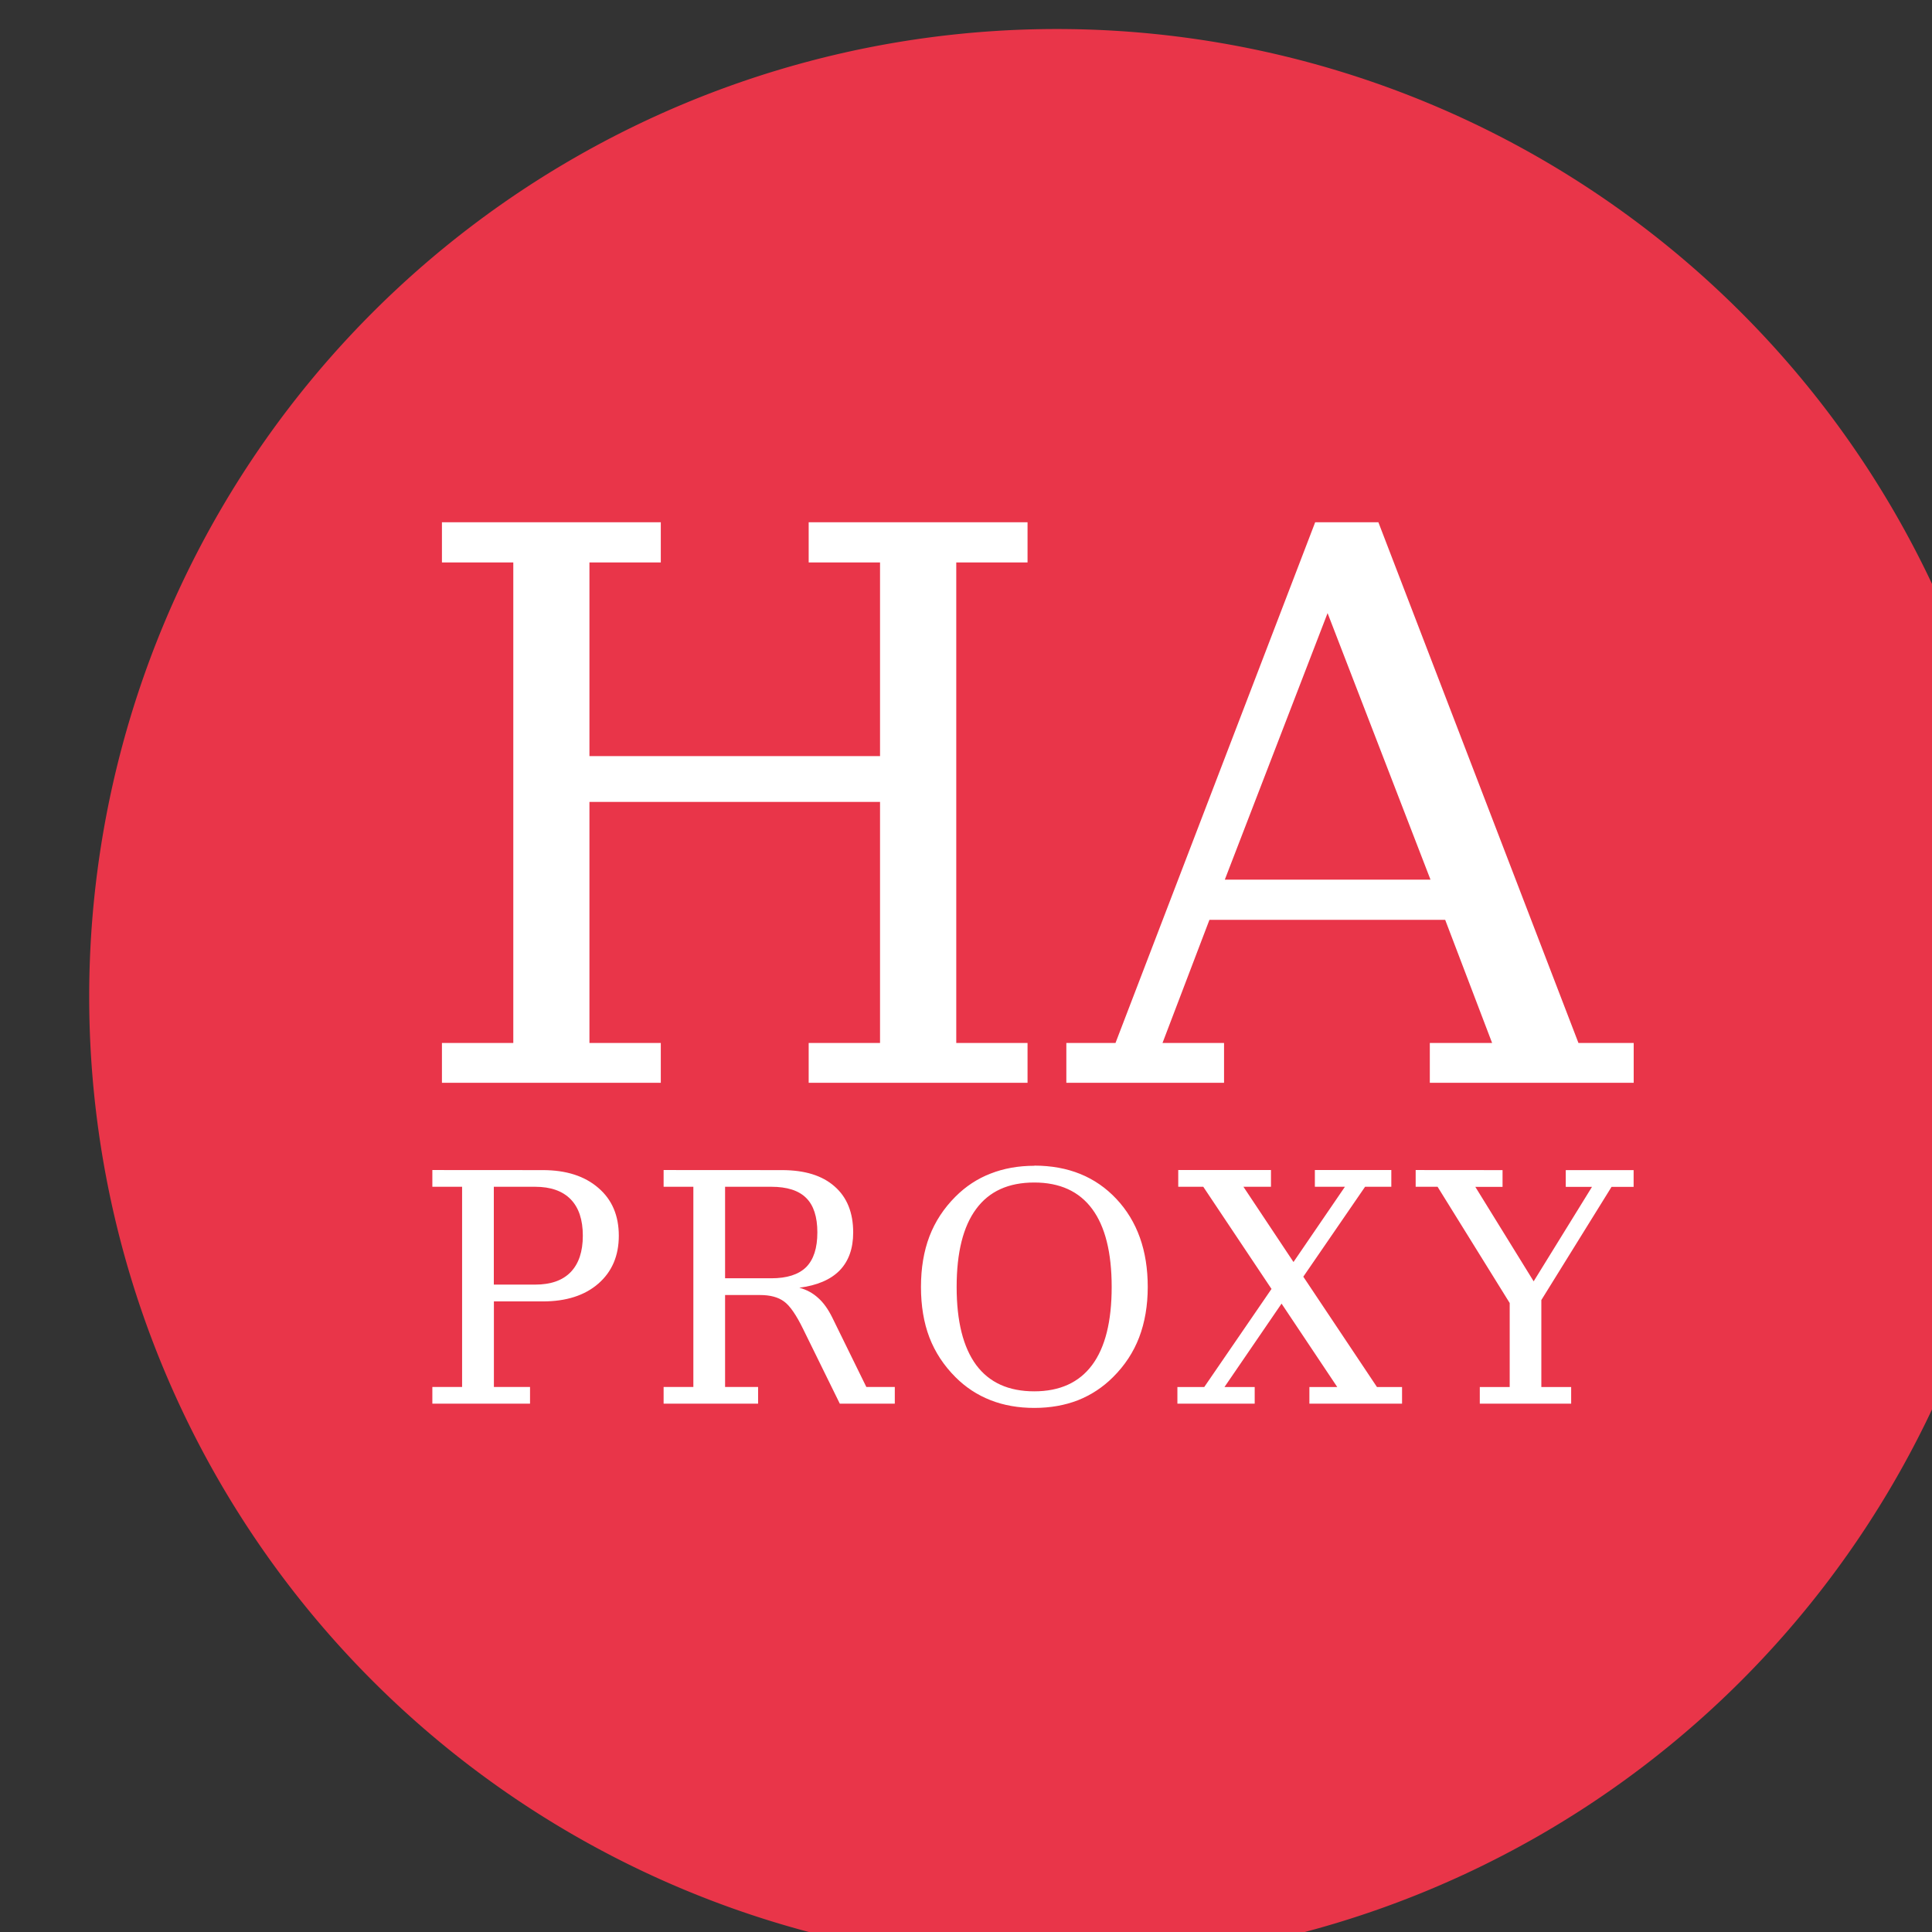 <?xml version="1.0" encoding="UTF-8" standalone="no"?>
<!-- Created with Inkscape (http://www.inkscape.org/) -->

<svg
   xmlns:dc="http://purl.org/dc/elements/1.1/"
   xmlns:cc="http://creativecommons.org/ns#"
   xmlns:rdf="http://www.w3.org/1999/02/22-rdf-syntax-ns#"
   xmlns:svg="http://www.w3.org/2000/svg"
   xmlns="http://www.w3.org/2000/svg"
   xmlns:xlink="http://www.w3.org/1999/xlink"
   xmlns:sodipodi="http://sodipodi.sourceforge.net/DTD/sodipodi-0.dtd"
   xmlns:inkscape="http://www.inkscape.org/namespaces/inkscape"
   width="96"
   height="96"
   id="svg6517"
   version="1.1"
   inkscape:version="0.91+devel r"
   sodipodi:docname="haproxy_circle.svg"
   viewBox="0 0 96 96">
  <rect x="0" y="0" width="96" height="96" fill="#333333" stroke="none"/>
  <defs
     id="defs6519">
    <linearGradient
       id="Background">
      <stop
         id="stop4178"
         offset="0"
         style="stop-color:#dedede;stop-opacity:1" />
      <stop
         id="stop4180"
         offset="1"
         style="stop-color:#ededed;stop-opacity:1" />
    </linearGradient>
    <filter
       style="color-interpolation-filters:sRGB"
       inkscape:label="Inner Shadow"
       id="filter1121">
      <feFlood
         flood-opacity="0.6"
         flood-color="rgb(0,0,0)"
         result="flood"
         id="feFlood1123" />
      <feComposite
         in="flood"
         in2="SourceGraphic"
         operator="out"
         result="composite1"
         id="feComposite1125" />
      <feGaussianBlur
         in="composite1"
         stdDeviation="1"
         result="blur"
         id="feGaussianBlur1127" />
      <feOffset
         dx="0"
         dy="2"
         result="offset"
         id="feOffset1129" />
      <feComposite
         in="offset"
         in2="SourceGraphic"
         operator="atop"
         result="composite2"
         id="feComposite1131" />
    </filter>
    <filter
       style="color-interpolation-filters:sRGB"
       inkscape:label="Drop Shadow"
       id="filter950">
      <feFlood
         flood-opacity="0.25"
         flood-color="rgb(0,0,0)"
         result="flood"
         id="feFlood952" />
      <feComposite
         in="flood"
         in2="SourceGraphic"
         operator="in"
         result="composite1"
         id="feComposite954" />
      <feGaussianBlur
         in="composite1"
         stdDeviation="1"
         result="blur"
         id="feGaussianBlur956" />
      <feOffset
         dx="0"
         dy="1"
         result="offset"
         id="feOffset958" />
      <feComposite
         in="SourceGraphic"
         in2="offset"
         operator="over"
         result="composite2"
         id="feComposite960" />
    </filter>
    <clipPath
       clipPathUnits="userSpaceOnUse"
       id="clipPath873">
      <g
         transform="matrix(0,-0.667,0.666,0,-258.26,677)"
         id="g875"
         inkscape:label="Layer 1"
         style="display:inline;fill:#ff00ff;fill-opacity:1;stroke:none">
        <path
           style="display:inline;fill:#ff00ff;fill-opacity:1;stroke:none"
           d="M 46.703,898.228 H 97.297 C 138.162,898.228 144,904.065 144,944.926 v 50.738 c 0,40.861 -5.838,46.698 -46.703,46.698 H 46.703 C 5.838,1042.362 0,1036.525 0,995.664 v -50.738 c 0,-40.861 5.838,-46.698 46.703,-46.698 z"
           id="path877"
           inkscape:connector-curvature="0"
           sodipodi:nodetypes="sssssssss" />
      </g>
    </clipPath>
    <linearGradient
       id="linearGradient3804">
      <stop
         id="stop3806"
         offset="0"
         style="stop-color:#ffff00;stop-opacity:1;" />
      <stop
         id="stop3808"
         offset="1"
         style="stop-color:#a8650a;stop-opacity:0;" />
    </linearGradient>
    <linearGradient
       id="linearGradient3778">
      <stop
         id="stop3780"
         offset="0"
         style="stop-color:#ffff00;stop-opacity:0.845;" />
      <stop
         id="stop3782"
         offset="1"
         style="stop-color:#a8650a;stop-opacity:0;" />
    </linearGradient>
    <linearGradient
       id="linearGradient3725">
      <stop
         id="stop3727"
         offset="0"
         style="stop-color:#0000ff;stop-opacity:1;" />
      <stop
         id="stop3729"
         offset="1"
         style="stop-color:#000000;stop-opacity:0" />
    </linearGradient>
    <linearGradient
       id="linearGradient3715">
      <stop
         style="stop-color:#3700d0;stop-opacity:1;"
         offset="0"
         id="stop3717" />
      <stop
         style="stop-color: rgb(0, 0, 0); stop-opacity: 0;"
         offset="1"
         id="stop3719" />
    </linearGradient>
    <linearGradient
       id="linearGradient3705">
      <stop
         style="stop-color:#ff0000;stop-opacity:0.546;"
         offset="0"
         id="stop3707" />
      <stop
         style="stop-color:#ff0067;stop-opacity:0.423;"
         offset="1"
         id="stop3709" />
    </linearGradient>
    <linearGradient
       id="linearGradient3699">
      <stop
         style="stop-color:#d80000;stop-opacity:1;"
         offset="0"
         id="stop3701" />
      <stop
         style="stop-color: rgb(136, 0, 170); stop-opacity: 0;"
         offset="1"
         id="stop3703" />
    </linearGradient>
    <linearGradient
       id="linearGradient3693">
      <stop
         style="stop-color:#4700aa;stop-opacity:1;"
         offset="0"
         id="stop3695" />
      <stop
         style="stop-color: rgb(136, 0, 170); stop-opacity: 0;"
         offset="1"
         id="stop3697" />
    </linearGradient>
    <linearGradient
       id="linearGradient3687">
      <stop
         style="stop-color:#cd00ff;stop-opacity:1;"
         offset="0"
         id="stop3689" />
      <stop
         style="stop-color:#ff00ff;stop-opacity:0;"
         offset="1"
         id="stop3691" />
    </linearGradient>
    <linearGradient
       id="linearGradient3681">
      <stop
         style="stop-color:#ffff00;stop-opacity:1;"
         offset="0"
         id="stop3683" />
      <stop
         style="stop-color:#a8650a;stop-opacity:0.454;"
         offset="1"
         id="stop3685" />
    </linearGradient>
    <linearGradient
       id="linearGradient3265"
       inkscape:collect="always">
      <stop
         id="stop3267"
         offset="0"
         style="stop-color: rgb(128, 101, 10); stop-opacity: 1;" />
      <stop
         id="stop3269"
         offset="1"
         style="stop-color: rgb(128, 101, 10); stop-opacity: 0;" />
    </linearGradient>
    <linearGradient
       id="linearGradient3255"
       inkscape:collect="always">
      <stop
         id="stop3257"
         offset="0"
         style="stop-color: rgb(6, 46, 5); stop-opacity: 1;" />
      <stop
         id="stop3259"
         offset="1"
         style="stop-color: rgb(6, 46, 5); stop-opacity: 0;" />
    </linearGradient>
    <linearGradient
       id="linearGradient3238"
       inkscape:collect="always">
      <stop
         id="stop3240"
         offset="0"
         style="stop-color: rgb(0, 0, 0); stop-opacity: 1;" />
      <stop
         id="stop3242"
         offset="1"
         style="stop-color: rgb(0, 0, 0); stop-opacity: 0;" />
    </linearGradient>
    <linearGradient
       id="linearGradient3230">
      <stop
         id="stop3232"
         offset="0"
         style="stop-color:#ea009b;stop-opacity:1;" />
      <stop
         id="stop3234"
         offset="1"
         style="stop-color: rgb(209, 249, 208); stop-opacity: 0;" />
    </linearGradient>
    <linearGradient
       id="linearGradient3218"
       inkscape:collect="always">
      <stop
         id="stop3220"
         offset="0"
         style="stop-color: rgb(136, 0, 170); stop-opacity: 1;" />
      <stop
         id="stop3222"
         offset="1"
         style="stop-color: rgb(136, 0, 170); stop-opacity: 0;" />
    </linearGradient>
    <linearGradient
       id="linearGradient3208"
       inkscape:collect="always">
      <stop
         id="stop3210"
         offset="0"
         style="stop-color: rgb(36, 216, 31); stop-opacity: 1;" />
      <stop
         id="stop3212"
         offset="1"
         style="stop-color: rgb(36, 216, 31); stop-opacity: 0;" />
    </linearGradient>
    <linearGradient
       id="linearGradient3184">
      <stop
         id="stop3186"
         offset="0"
         style="stop-color:#4200d2;stop-opacity:1;" />
      <stop
         id="stop3188"
         offset="1"
         style="stop-color:#d42aff;stop-opacity:0;" />
    </linearGradient>
    <linearGradient
       id="linearGradient3174"
       inkscape:collect="always">
      <stop
         id="stop3176"
         offset="0"
         style="stop-color: rgb(0, 255, 0); stop-opacity: 1;" />
      <stop
         id="stop3178"
         offset="1"
         style="stop-color: rgb(0, 255, 0); stop-opacity: 0;" />
    </linearGradient>
    <linearGradient
       id="linearGradient3166"
       inkscape:collect="always">
      <stop
         id="stop3168"
         offset="0"
         style="stop-color: rgb(0, 0, 0); stop-opacity: 1;" />
      <stop
         id="stop3170"
         offset="1"
         style="stop-color: rgb(0, 0, 0); stop-opacity: 0;" />
    </linearGradient>
    <inkscape:perspective
       id="perspective10"
       inkscape:persp3d-origin="372.04724 : 350.78739 : 1"
       inkscape:vp_z="744.09448 : 526.18109 : 1"
       inkscape:vp_y="0 : 1000 : 0"
       inkscape:vp_x="0 : 526.18109 : 1"
       sodipodi:type="inkscape:persp3d" />
    <radialGradient
       gradientUnits="userSpaceOnUse"
       gradientTransform="matrix(-0.494,0.558,-0.057,-0.051,574.709,172.771)"
       r="387.202"
       fy="591.353"
       fx="550.084"
       cy="285.888"
       cx="532.465"
       id="radialGradient3172"
       xlink:href="#linearGradient3166"
       inkscape:collect="always" />
    <radialGradient
       gradientUnits="userSpaceOnUse"
       gradientTransform="matrix(-0.892,0.71,-0.168,-0.211,784.203,143.25)"
       r="341.543"
       fy="365.949"
       fx="366.263"
       cy="264.81"
       cx="358.895"
       id="radialGradient3180"
       xlink:href="#linearGradient3174"
       inkscape:collect="always" />
    <radialGradient
       gradientUnits="userSpaceOnUse"
       gradientTransform="matrix(0.054,0.241,-0.252,0.056,594.109,175.714)"
       r="341.543"
       fy="458.256"
       fx="94.385"
       cy="-329.471"
       cx="-123.898"
       id="radialGradient3190"
       xlink:href="#linearGradient3184"
       inkscape:collect="always" />
    <radialGradient
       r="341.543"
       fy="2532.956"
       fx="1171.381"
       cy="1745.228"
       cx="953.099"
       gradientTransform="matrix(-0.799,1.203,-0.215,-0.143,1342.12,-393.698)"
       gradientUnits="userSpaceOnUse"
       id="radialGradient3196"
       xlink:href="#linearGradient3184"
       inkscape:collect="always" />
    <radialGradient
       gradientUnits="userSpaceOnUse"
       gradientTransform="matrix(-0.709,0.696,-0.053,-0.054,678.617,96.394)"
       r="387.202"
       fy="112.915"
       fx="265.337"
       cy="112.915"
       cx="265.337"
       id="radialGradient3214"
       xlink:href="#linearGradient3208"
       inkscape:collect="always" />
    <radialGradient
       gradientUnits="userSpaceOnUse"
       gradientTransform="matrix(-0.587,0.882,-0.064,-0.042,614.582,-21.696)"
       r="387.202"
       fy="822.37"
       fx="643.467"
       cy="822.37"
       cx="643.467"
       id="radialGradient3224"
       xlink:href="#linearGradient3218"
       inkscape:collect="always" />
    <radialGradient
       r="261.018"
       fy="359.912"
       fx="269.143"
       cy="359.912"
       cx="269.143"
       gradientTransform="matrix(0.996,-0.092,0.043,0.467,-14.419,214.816)"
       gradientUnits="userSpaceOnUse"
       id="radialGradient3247"
       xlink:href="#linearGradient3230"
       inkscape:collect="always" />
    <linearGradient
       y2="343.27"
       x2="683.262"
       y1="343.27"
       x1="160.727"
       gradientUnits="userSpaceOnUse"
       id="linearGradient3249"
       xlink:href="#linearGradient3238"
       inkscape:collect="always" />
    <linearGradient
       gradientUnits="userSpaceOnUse"
       y2="433.986"
       x2="423.566"
       y1="286.362"
       x1="178.967"
       id="linearGradient3261"
       xlink:href="#linearGradient3255"
       inkscape:collect="always" />
    <linearGradient
       gradientUnits="userSpaceOnUse"
       y2="392.584"
       x2="211.425"
       y1="525.774"
       x1="305.082"
       id="linearGradient3271"
       xlink:href="#linearGradient3265"
       inkscape:collect="always" />
    <linearGradient
       y2="182.927"
       x2="575.845"
       y1="896.036"
       x1="62.954"
       gradientUnits="userSpaceOnUse"
       id="linearGradient3273"
       xlink:href="#linearGradient3238"
       inkscape:collect="always" />
    <radialGradient
       r="341.543"
       fy="171.26"
       fx="111.927"
       cy="-281.508"
       cx="-93.079"
       gradientTransform="matrix(0.01,0.211,-0.219,0.01,618.085,92.108)"
       gradientUnits="userSpaceOnUse"
       id="radialGradient2898"
       xlink:href="#linearGradient3681"
       inkscape:collect="always" />
    <radialGradient
       r="341.543"
       fy="96.148"
       fx="24.76"
       cy="-354.712"
       cx="-87.812"
       gradientTransform="matrix(0.09,0.325,-0.311,0.086,596.978,122.705)"
       gradientUnits="userSpaceOnUse"
       id="radialGradient3784"
       xlink:href="#linearGradient3778"
       inkscape:collect="always" />
    <radialGradient
       r="341.543"
       fy="96.148"
       fx="24.76"
       cy="-354.712"
       cx="-87.812"
       gradientTransform="matrix(0.073,0.183,-0.3,0.119,599.308,121.794)"
       gradientUnits="userSpaceOnUse"
       id="radialGradient3792"
       xlink:href="#linearGradient3778"
       inkscape:collect="always" />
    <radialGradient
       r="341.543"
       fy="102.303"
       fx="44.237"
       cy="-348.557"
       cx="-68.334"
       gradientTransform="matrix(0.072,0.285,-0.317,0.08,593.869,117.049)"
       gradientUnits="userSpaceOnUse"
       id="radialGradient3796"
       xlink:href="#linearGradient3778"
       inkscape:collect="always" />
    <clipPath
       id="clipPath128-8">
      <path
         id="path130-6"
         d="m 91.737,146.325 -9.704,-1.577 -8.855,-3.881 -7.521,-4.731 -7.157,-8.733 -4.043,-4.282 -3.909,-1.441 -1.034,2.527 1.808,2.61 0.406,3.68 1.211,-0.049 1.323,-1.207 -0.357,3.749 -1.467,0.984 0.044,1.429 -3.474,-1.966 -3.146,-3.712 -0.656,-3.318 1.345,-2.657 1.255,-4.513 2.552,-1.208 2.685,0.132 2.546,1.479 -1.698,-8.612 1.698,-9.582 -1.869,-4.425 -6.122,-6.596 1.089,-3.941 2.9,-4.567 5.469,-3.849 2.901,-0.397 3.225,-0.109 -2.012,-8.26 7.399,-3.033 9.219,-1.213 3.154,2.062 0.243,5.58 3.518,5.822 0.243,4.609 8.491,-0.607 7.884,0.728 -7.884,-4.731 1.334,-5.701 4.973,-7.763 4.852,-2.062 3.881,1.577 1.577,3.154 8.127,6.186 1.577,-1.334 12.736,-0.485 2.547,2.062 0.243,3.639 -0.849,1.577 -0.607,9.825 -4.245,8.491 0.728,3.76 2.547,-1.334 7.157,-6.672 3.518,-0.242 3.881,1.577 3.882,2.911 1.941,6.308 11.402,-0.728 6.914,2.669 5.58,5.216 4.003,7.521 0.971,8.855 -0.849,10.31 -2.183,9.219 -2.184,2.911 -3.032,0.971 -5.337,-5.822 -4.852,-1.698 -4.245,7.035 -4.245,3.881 -2.305,1.456 -9.219,7.642 -7.399,4.003 -7.399,0.607 -8.612,-1.456 -7.521,-2.79 -5.216,-4.245 -4.124,-4.973 -4.245,-1.213"
         inkscape:connector-curvature="0" />
    </clipPath>
    <clipPath
       id="clipPath128-8-1">
      <path
         id="path130-6-6"
         d="m 91.737,146.325 -9.704,-1.577 -8.855,-3.881 -7.521,-4.731 -7.157,-8.733 -4.043,-4.282 -3.909,-1.441 -1.034,2.527 1.808,2.61 0.406,3.68 1.211,-0.049 1.323,-1.207 -0.357,3.749 -1.467,0.984 0.044,1.429 -3.474,-1.966 -3.146,-3.712 -0.656,-3.318 1.345,-2.657 1.255,-4.513 2.552,-1.208 2.685,0.132 2.546,1.479 -1.698,-8.612 1.698,-9.582 -1.869,-4.425 -6.122,-6.596 1.089,-3.941 2.9,-4.567 5.469,-3.849 2.901,-0.397 3.225,-0.109 -2.012,-8.26 7.399,-3.033 9.219,-1.213 3.154,2.062 0.243,5.58 3.518,5.822 0.243,4.609 8.491,-0.607 7.884,0.728 -7.884,-4.731 1.334,-5.701 4.973,-7.763 4.852,-2.062 3.881,1.577 1.577,3.154 8.127,6.186 1.577,-1.334 12.736,-0.485 2.547,2.062 0.243,3.639 -0.849,1.577 -0.607,9.825 -4.245,8.491 0.728,3.76 2.547,-1.334 7.157,-6.672 3.518,-0.242 3.881,1.577 3.882,2.911 1.941,6.308 11.402,-0.728 6.914,2.669 5.58,5.216 4.003,7.521 0.971,8.855 -0.849,10.31 -2.183,9.219 -2.184,2.911 -3.032,0.971 -5.337,-5.822 -4.852,-1.698 -4.245,7.035 -4.245,3.881 -2.305,1.456 -9.219,7.642 -7.399,4.003 -7.399,0.607 -8.612,-1.456 -7.521,-2.79 -5.216,-4.245 -4.124,-4.973 -4.245,-1.213"
         inkscape:connector-curvature="0" />
    </clipPath>
    <clipPath
       id="clipPath128-8-12">
      <path
         id="path130-6-4"
         d="m 91.737,146.325 -9.704,-1.577 -8.855,-3.881 -7.521,-4.731 -7.157,-8.733 -4.043,-4.282 -3.909,-1.441 -1.034,2.527 1.808,2.61 0.406,3.68 1.211,-0.049 1.323,-1.207 -0.357,3.749 -1.467,0.984 0.044,1.429 -3.474,-1.966 -3.146,-3.712 -0.656,-3.318 1.345,-2.657 1.255,-4.513 2.552,-1.208 2.685,0.132 2.546,1.479 -1.698,-8.612 1.698,-9.582 -1.869,-4.425 -6.122,-6.596 1.089,-3.941 2.9,-4.567 5.469,-3.849 2.901,-0.397 3.225,-0.109 -2.012,-8.26 7.399,-3.033 9.219,-1.213 3.154,2.062 0.243,5.58 3.518,5.822 0.243,4.609 8.491,-0.607 7.884,0.728 -7.884,-4.731 1.334,-5.701 4.973,-7.763 4.852,-2.062 3.881,1.577 1.577,3.154 8.127,6.186 1.577,-1.334 12.736,-0.485 2.547,2.062 0.243,3.639 -0.849,1.577 -0.607,9.825 -4.245,8.491 0.728,3.76 2.547,-1.334 7.157,-6.672 3.518,-0.242 3.881,1.577 3.882,2.911 1.941,6.308 11.402,-0.728 6.914,2.669 5.58,5.216 4.003,7.521 0.971,8.855 -0.849,10.31 -2.183,9.219 -2.184,2.911 -3.032,0.971 -5.337,-5.822 -4.852,-1.698 -4.245,7.035 -4.245,3.881 -2.305,1.456 -9.219,7.642 -7.399,4.003 -7.399,0.607 -8.612,-1.456 -7.521,-2.79 -5.216,-4.245 -4.124,-4.973 -4.245,-1.213"
         inkscape:connector-curvature="0" />
    </clipPath>
    <clipPath
       id="clipPath128-8-4">
      <path
         id="path130-6-2"
         d="m 91.737,146.325 -9.704,-1.577 -8.855,-3.881 -7.521,-4.731 -7.157,-8.733 -4.043,-4.282 -3.909,-1.441 -1.034,2.527 1.808,2.61 0.406,3.68 1.211,-0.049 1.323,-1.207 -0.357,3.749 -1.467,0.984 0.044,1.429 -3.474,-1.966 -3.146,-3.712 -0.656,-3.318 1.345,-2.657 1.255,-4.513 2.552,-1.208 2.685,0.132 2.546,1.479 -1.698,-8.612 1.698,-9.582 -1.869,-4.425 -6.122,-6.596 1.089,-3.941 2.9,-4.567 5.469,-3.849 2.901,-0.397 3.225,-0.109 -2.012,-8.26 7.399,-3.033 9.219,-1.213 3.154,2.062 0.243,5.58 3.518,5.822 0.243,4.609 8.491,-0.607 7.884,0.728 -7.884,-4.731 1.334,-5.701 4.973,-7.763 4.852,-2.062 3.881,1.577 1.577,3.154 8.127,6.186 1.577,-1.334 12.736,-0.485 2.547,2.062 0.243,3.639 -0.849,1.577 -0.607,9.825 -4.245,8.491 0.728,3.76 2.547,-1.334 7.157,-6.672 3.518,-0.242 3.881,1.577 3.882,2.911 1.941,6.308 11.402,-0.728 6.914,2.669 5.58,5.216 4.003,7.521 0.971,8.855 -0.849,10.31 -2.183,9.219 -2.184,2.911 -3.032,0.971 -5.337,-5.822 -4.852,-1.698 -4.245,7.035 -4.245,3.881 -2.305,1.456 -9.219,7.642 -7.399,4.003 -7.399,0.607 -8.612,-1.456 -7.521,-2.79 -5.216,-4.245 -4.124,-4.973 -4.245,-1.213"
         inkscape:connector-curvature="0" />
    </clipPath>
    <clipPath
       id="clipPath128-8-7">
      <path
         id="path130-6-9"
         d="m 91.737,146.325 -9.704,-1.577 -8.855,-3.881 -7.521,-4.731 -7.157,-8.733 -4.043,-4.282 -3.909,-1.441 -1.034,2.527 1.808,2.61 0.406,3.68 1.211,-0.049 1.323,-1.207 -0.357,3.749 -1.467,0.984 0.044,1.429 -3.474,-1.966 -3.146,-3.712 -0.656,-3.318 1.345,-2.657 1.255,-4.513 2.552,-1.208 2.685,0.132 2.546,1.479 -1.698,-8.612 1.698,-9.582 -1.869,-4.425 -6.122,-6.596 1.089,-3.941 2.9,-4.567 5.469,-3.849 2.901,-0.397 3.225,-0.109 -2.012,-8.26 7.399,-3.033 9.219,-1.213 3.154,2.062 0.243,5.58 3.518,5.822 0.243,4.609 8.491,-0.607 7.884,0.728 -7.884,-4.731 1.334,-5.701 4.973,-7.763 4.852,-2.062 3.881,1.577 1.577,3.154 8.127,6.186 1.577,-1.334 12.736,-0.485 2.547,2.062 0.243,3.639 -0.849,1.577 -0.607,9.825 -4.245,8.491 0.728,3.76 2.547,-1.334 7.157,-6.672 3.518,-0.242 3.881,1.577 3.882,2.911 1.941,6.308 11.402,-0.728 6.914,2.669 5.58,5.216 4.003,7.521 0.971,8.855 -0.849,10.31 -2.183,9.219 -2.184,2.911 -3.032,0.971 -5.337,-5.822 -4.852,-1.698 -4.245,7.035 -4.245,3.881 -2.305,1.456 -9.219,7.642 -7.399,4.003 -7.399,0.607 -8.612,-1.456 -7.521,-2.79 -5.216,-4.245 -4.124,-4.973 -4.245,-1.213"
         inkscape:connector-curvature="0" />
    </clipPath>
    <clipPath
       id="clipPath128-8-2">
      <path
         id="path130-6-6-0"
         d="m 91.737,146.325 -9.704,-1.577 -8.855,-3.881 -7.521,-4.731 -7.157,-8.733 -4.043,-4.282 -3.909,-1.441 -1.034,2.527 1.808,2.61 0.406,3.68 1.211,-0.049 1.323,-1.207 -0.357,3.749 -1.467,0.984 0.044,1.429 -3.474,-1.966 -3.146,-3.712 -0.656,-3.318 1.345,-2.657 1.255,-4.513 2.552,-1.208 2.685,0.132 2.546,1.479 -1.698,-8.612 1.698,-9.582 -1.869,-4.425 -6.122,-6.596 1.089,-3.941 2.9,-4.567 5.469,-3.849 2.901,-0.397 3.225,-0.109 -2.012,-8.26 7.399,-3.033 9.219,-1.213 3.154,2.062 0.243,5.58 3.518,5.822 0.243,4.609 8.491,-0.607 7.884,0.728 -7.884,-4.731 1.334,-5.701 4.973,-7.763 4.852,-2.062 3.881,1.577 1.577,3.154 8.127,6.186 1.577,-1.334 12.736,-0.485 2.547,2.062 0.243,3.639 -0.849,1.577 -0.607,9.825 -4.245,8.491 0.728,3.76 2.547,-1.334 7.157,-6.672 3.518,-0.242 3.881,1.577 3.882,2.911 1.941,6.308 11.402,-0.728 6.914,2.669 5.58,5.216 4.003,7.521 0.971,8.855 -0.849,10.31 -2.183,9.219 -2.184,2.911 -3.032,0.971 -5.337,-5.822 -4.852,-1.698 -4.245,7.035 -4.245,3.881 -2.305,1.456 -9.219,7.642 -7.399,4.003 -7.399,0.607 -8.612,-1.456 -7.521,-2.79 -5.216,-4.245 -4.124,-4.973 -4.245,-1.213"
         inkscape:connector-curvature="0" />
    </clipPath>
  </defs>
  <sodipodi:namedview
     id="base"
     pagecolor="#ffffff"
     bordercolor="#666666"
     borderopacity="1.0"
     inkscape:pageopacity="0.0"
     inkscape:pageshadow="2"
     inkscape:zoom="2.0861625"
     inkscape:cx="-360.00574"
     inkscape:cy="-22.6606"
     inkscape:document-units="px"
     inkscape:current-layer="layer2"
     showgrid="false"
     fit-margin-top="0"
     fit-margin-left="0"
     fit-margin-right="0"
     fit-margin-bottom="0"
     inkscape:window-width="1920"
     inkscape:window-height="1029"
     inkscape:window-x="0"
     inkscape:window-y="24"
     inkscape:window-maximized="1"
     showborder="true"
     showguides="false"
     inkscape:guide-bbox="true"
     inkscape:showpageshadow="false"
     inkscape:snap-global="true"
     inkscape:snap-bbox="true"
     inkscape:bbox-paths="true"
     inkscape:bbox-nodes="true"
     inkscape:snap-bbox-edge-midpoints="true"
     inkscape:snap-bbox-midpoints="true"
     inkscape:object-paths="true"
     inkscape:snap-intersection-paths="true"
     inkscape:object-nodes="true"
     inkscape:snap-smooth-nodes="true"
     inkscape:snap-midpoints="true"
     inkscape:snap-object-midpoints="true"
     inkscape:snap-center="true">
    <inkscape:grid
       type="xygrid"
       id="grid821" />
    <sodipodi:guide
       orientation="1,0"
       position="16,48"
       id="guide823"
       inkscape:locked="false" />
    <sodipodi:guide
       orientation="0,1"
       position="64,80"
       id="guide825"
       inkscape:locked="false" />
    <sodipodi:guide
       orientation="1,0"
       position="80,40"
       id="guide827"
       inkscape:locked="false" />
    <sodipodi:guide
       orientation="0,1"
       position="64,16"
       id="guide829"
       inkscape:locked="false" />
  </sodipodi:namedview>
  <g
     inkscape:groupmode="layer"
     id="layer2"
     inkscape:label="Layer 1">
    <g
       id="g6487"
       transform="matrix(3.78,0,0,3.78,-28490.036,-2050.731)"
       style="display:inline;stroke-width:1">
      <path
         id="path6481"
         transform="matrix(0.265,0,0,0.265,7391.271,343.08)"
         d="m 602.521,754.049 a 48,48 0 0 0 -48,48 48,48 0 0 0 48,48 48,48 0 0 0 48,-48 48,48 0 0 0 -48,-48 z"
         style="display:inline;fill:#e93549;fill-opacity:1;stroke:none;stroke-width:1"
         inkscape:connector-curvature="0" />
      <path
         inkscape:connector-curvature="0"
         id="path6483"
         d="m 7542.856,549.387 v 0.528 h 0.938 v 6.317 h -0.938 v 0.523 h 2.877 v -0.523 h -0.938 v -3.169 h 3.82 v 3.169 h -0.938 v 0.523 h 2.877 v -0.523 h -0.937 v -6.317 h 0.937 v -0.528 h -2.877 v 0.528 h 0.938 v 2.546 h -3.82 v -2.546 h 0.938 v -0.528 z m 11.479,0 -2.625,6.845 h -0.646 v 0.523 h 2.073 v -0.523 h -0.809 l 0.617,-1.619 h 3.099 l 0.617,1.619 h -0.819 v 0.523 h 2.68 v -0.523 h -0.726 l -2.63,-6.845 z m 0.163,1.194 1.353,3.504 h -2.704 z"
         style="font-style:normal;font-variant:normal;font-weight:normal;font-stretch:normal;font-size:10.107px;line-height:78%;font-family:serif;-inkscape-font-specification:serif;text-align:center;letter-spacing:0px;word-spacing:0px;writing-mode:lr-tb;text-anchor:middle;fill:#ffffff;fill-opacity:1;stroke:none;stroke-width:0.265px;stroke-linecap:butt;stroke-linejoin:miter;stroke-opacity:1" />
      <path
         inkscape:connector-curvature="0"
         id="path6485"
         d="m 7550.643,557.846 c -0.211,0 -0.403,0.035 -0.576,0.103 -0.173,0.067 -0.326,0.168 -0.46,0.302 -0.154,0.154 -0.268,0.328 -0.343,0.524 -0.074,0.195 -0.111,0.416 -0.111,0.664 0,0.248 0.037,0.47 0.111,0.664 0.075,0.195 0.19,0.369 0.343,0.522 0.133,0.133 0.286,0.234 0.46,0.302 0.175,0.069 0.367,0.102 0.576,0.102 0.21,0 0.401,-0.034 0.574,-0.101 0.173,-0.069 0.327,-0.17 0.461,-0.304 0.153,-0.152 0.268,-0.326 0.343,-0.522 0.075,-0.197 0.113,-0.419 0.113,-0.664 0,-0.478 -0.138,-0.864 -0.412,-1.156 -0.274,-0.292 -0.634,-0.438 -1.08,-0.438 z m -7.913,0.056 v 0.22 h 0.391 v 2.632 h -0.391 v 0.219 h 1.284 v -0.219 h -0.475 v -1.125 h 0.643 c 0.307,0 0.551,-0.078 0.73,-0.234 0.179,-0.156 0.269,-0.366 0.269,-0.629 0,-0.265 -0.089,-0.475 -0.269,-0.629 -0.18,-0.156 -0.423,-0.234 -0.73,-0.234 z m 3.04,0 v 0.22 h 0.391 v 2.632 h -0.391 v 0.219 h 1.242 v -0.219 h -0.434 v -1.209 h 0.459 c 0.134,0 0.239,0.028 0.316,0.085 0.077,0.055 0.161,0.177 0.253,0.366 l 0.48,0.977 h 0.723 v -0.219 h -0.374 l -0.447,-0.911 c -0.055,-0.112 -0.118,-0.2 -0.188,-0.261 -0.069,-0.063 -0.15,-0.107 -0.246,-0.133 0.234,-0.03 0.411,-0.106 0.529,-0.226 0.119,-0.122 0.179,-0.289 0.179,-0.5 0,-0.262 -0.082,-0.464 -0.245,-0.606 -0.162,-0.143 -0.392,-0.214 -0.691,-0.214 z m 6.765,0 v 0.22 h 0.329 l 0.897,1.343 -0.884,1.289 h -0.353 v 0.219 h 1.016 v -0.219 h -0.397 l 0.75,-1.096 0.732,1.096 h -0.366 v 0.219 h 1.218 v -0.219 h -0.33 l -0.968,-1.45 0.812,-1.182 h 0.345 v -0.22 h -1.005 v 0.22 h 0.395 l -0.676,0.989 -0.658,-0.989 h 0.362 v -0.22 z m 3.121,0 v 0.22 h 0.288 l 0.948,1.528 v 1.104 h -0.393 v 0.219 h 1.201 v -0.219 h -0.392 v -1.143 l 0.923,-1.488 h 0.29 v -0.22 h -0.892 v 0.22 h 0.345 l -0.767,1.242 -0.767,-1.242 h 0.358 v -0.22 z m -5.014,0.164 c 0.336,0 0.59,0.116 0.761,0.347 0.171,0.23 0.257,0.573 0.257,1.026 0,0.452 -0.085,0.795 -0.257,1.026 -0.171,0.23 -0.425,0.346 -0.761,0.346 -0.337,-10e-6 -0.591,-0.115 -0.763,-0.346 -0.171,-0.232 -0.257,-0.574 -0.257,-1.026 0,-0.454 0.086,-0.796 0.257,-1.026 0.171,-0.232 0.425,-0.347 0.763,-0.347 z m -7.104,0.056 h 0.543 c 0.204,0 0.36,0.055 0.467,0.164 0.107,0.11 0.16,0.269 0.16,0.479 0,0.208 -0.053,0.368 -0.16,0.479 -0.107,0.11 -0.262,0.164 -0.467,0.164 h -0.543 z m 3.04,0 h 0.607 c 0.207,0 0.359,0.048 0.458,0.146 0.099,0.097 0.148,0.249 0.148,0.454 0,0.206 -0.049,0.358 -0.148,0.457 -0.099,0.097 -0.251,0.146 -0.458,0.146 h -0.607 z"
         style="font-style:normal;font-variant:normal;font-weight:normal;font-stretch:normal;font-size:4.211px;line-height:78%;font-family:serif;-inkscape-font-specification:serif;text-align:center;letter-spacing:0.202px;word-spacing:0px;writing-mode:lr-tb;text-anchor:middle;fill:#ffffff;fill-opacity:1;stroke:none;stroke-width:0.265px;stroke-linecap:butt;stroke-linejoin:miter;stroke-opacity:1" />
    </g>
  </g>
</svg>
